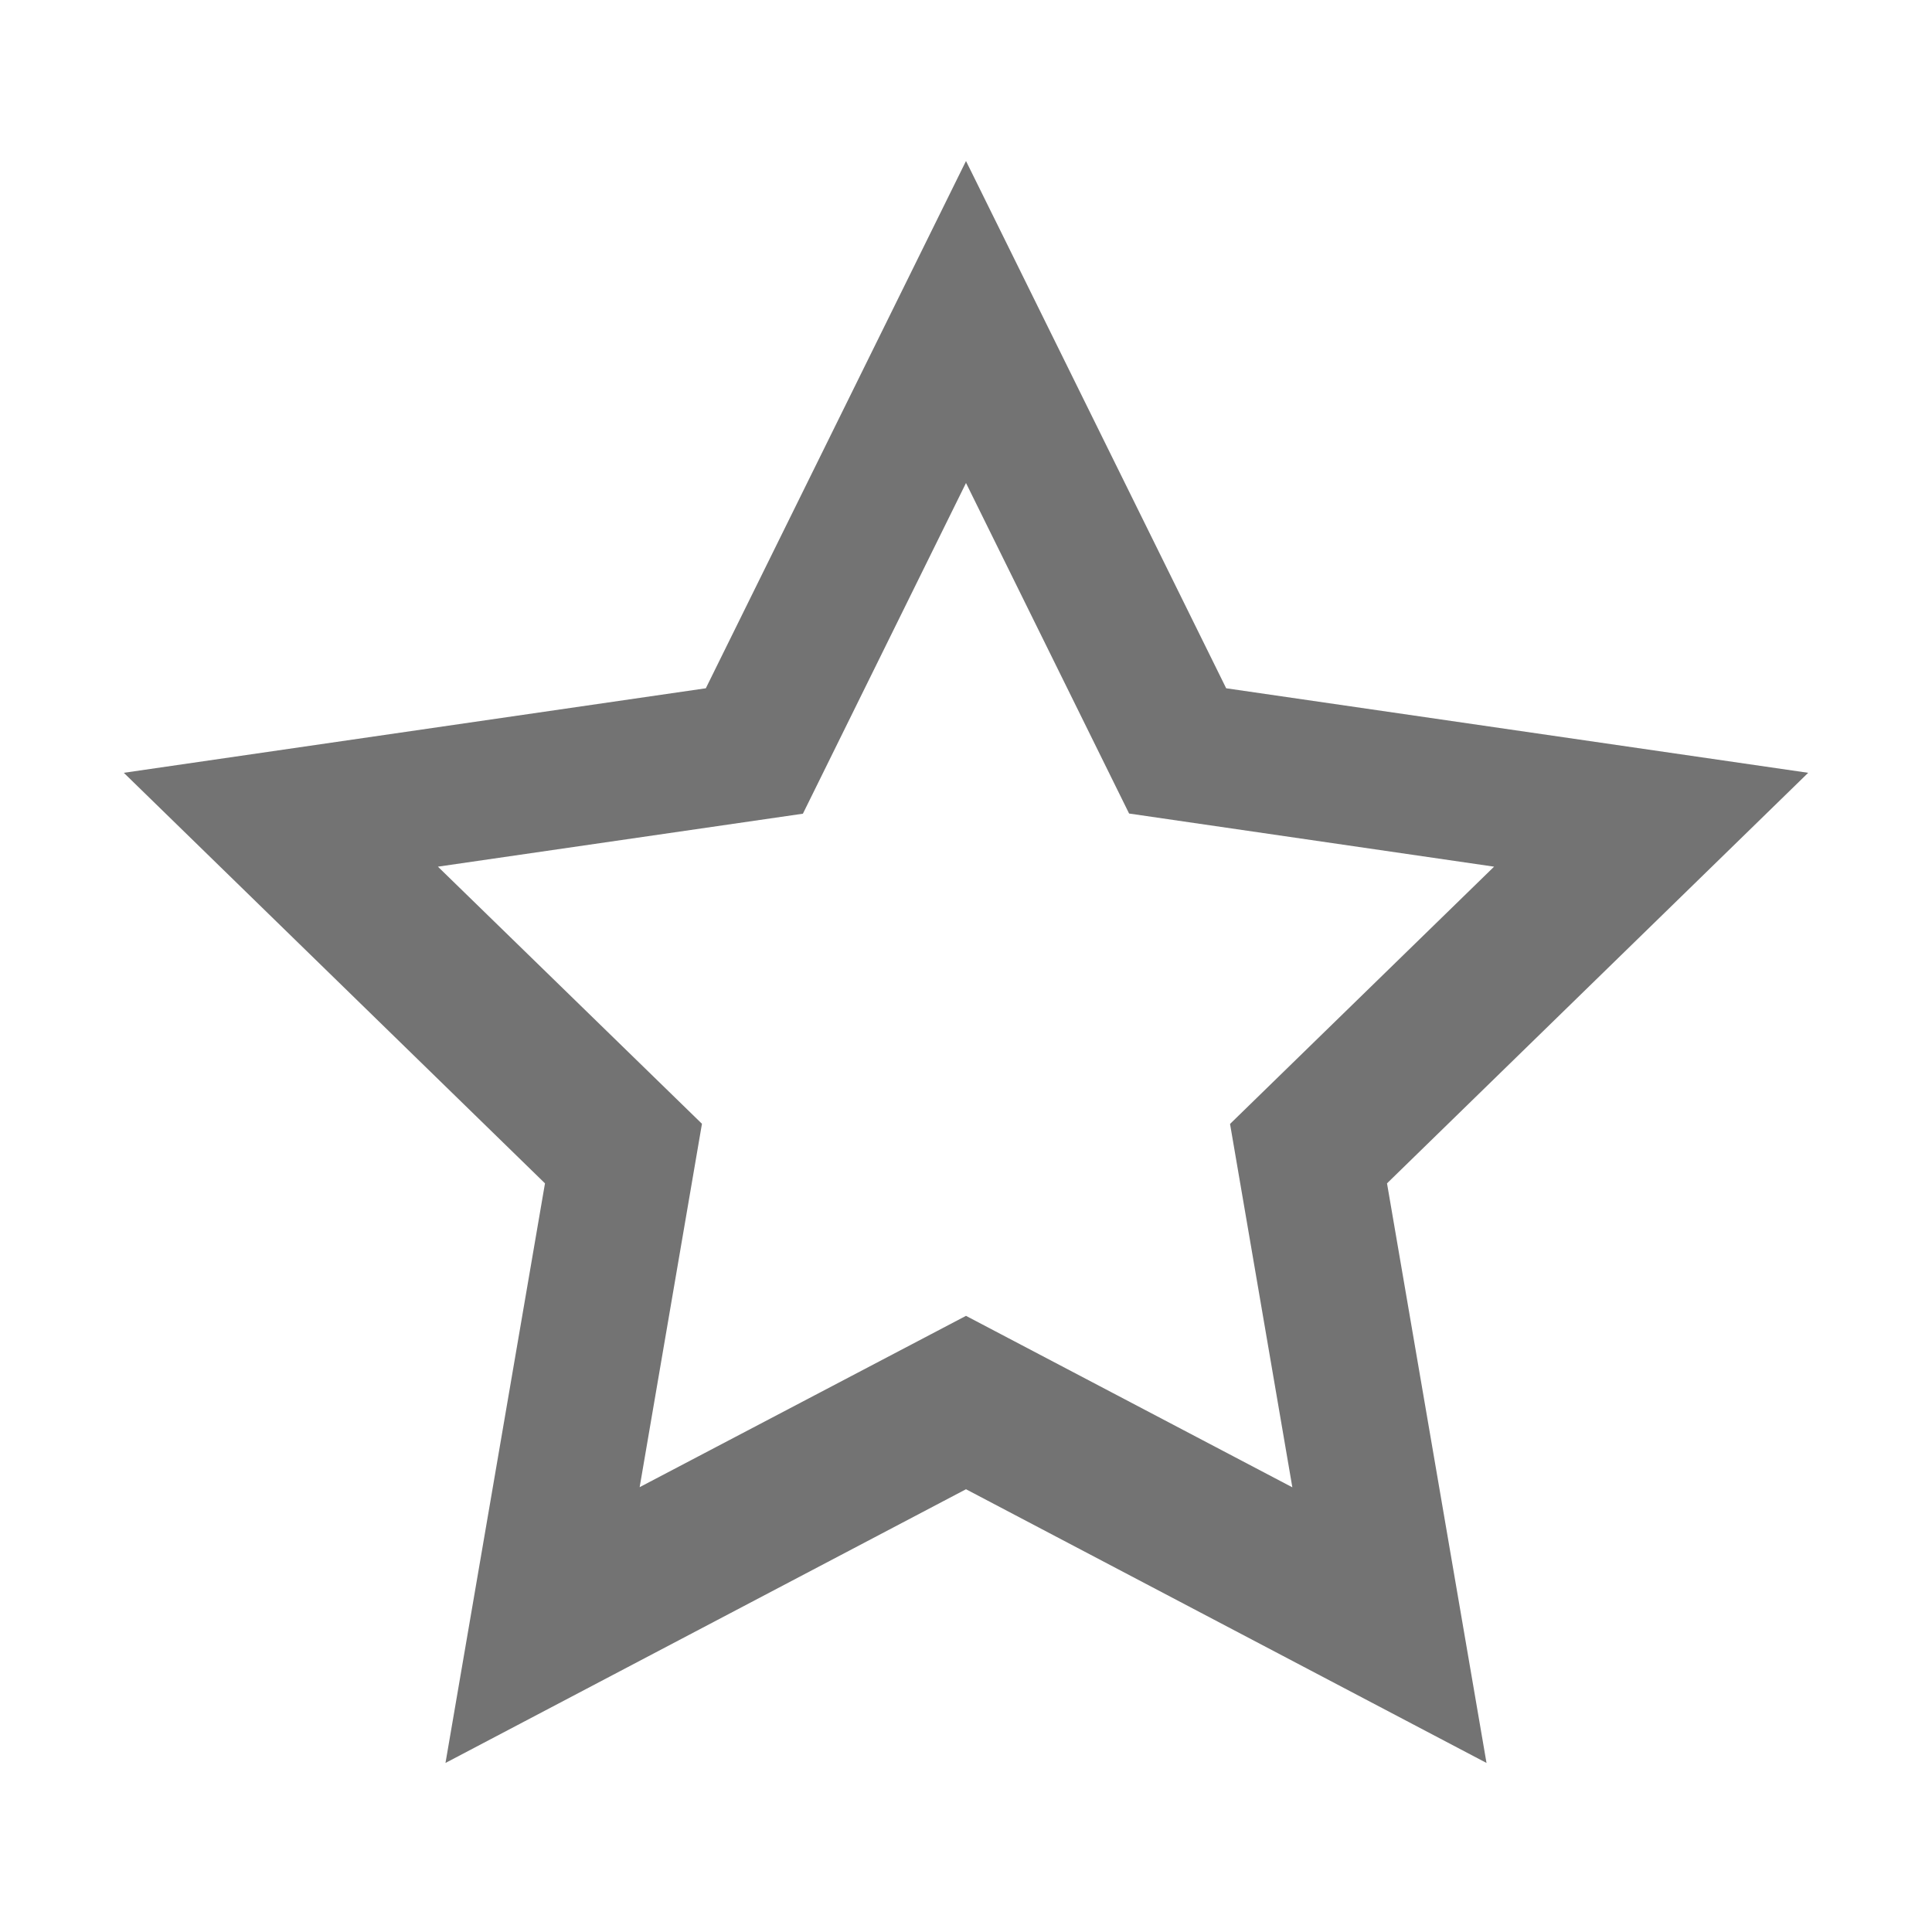 <svg xmlns="http://www.w3.org/2000/svg" width="12" height="12" viewBox="0 0 12 12"><rect id="frame" width="12" height="12" fill="none"/><path fill="#737373" fill-rule="evenodd" d="M6 9.25l-3.233 1.7.618-3.6L.769 4.8l3.615-.525L6 1l1.616 3.275 3.615.525-2.616 2.55.618 3.6L6 9.25zm0-1.077l2.027 1.065-.387-2.257 1.64-1.598-2.267-.33L6 3 4.987 5.054l-2.267.329L4.36 6.98l-.387 2.257L6 8.173z"/></svg>